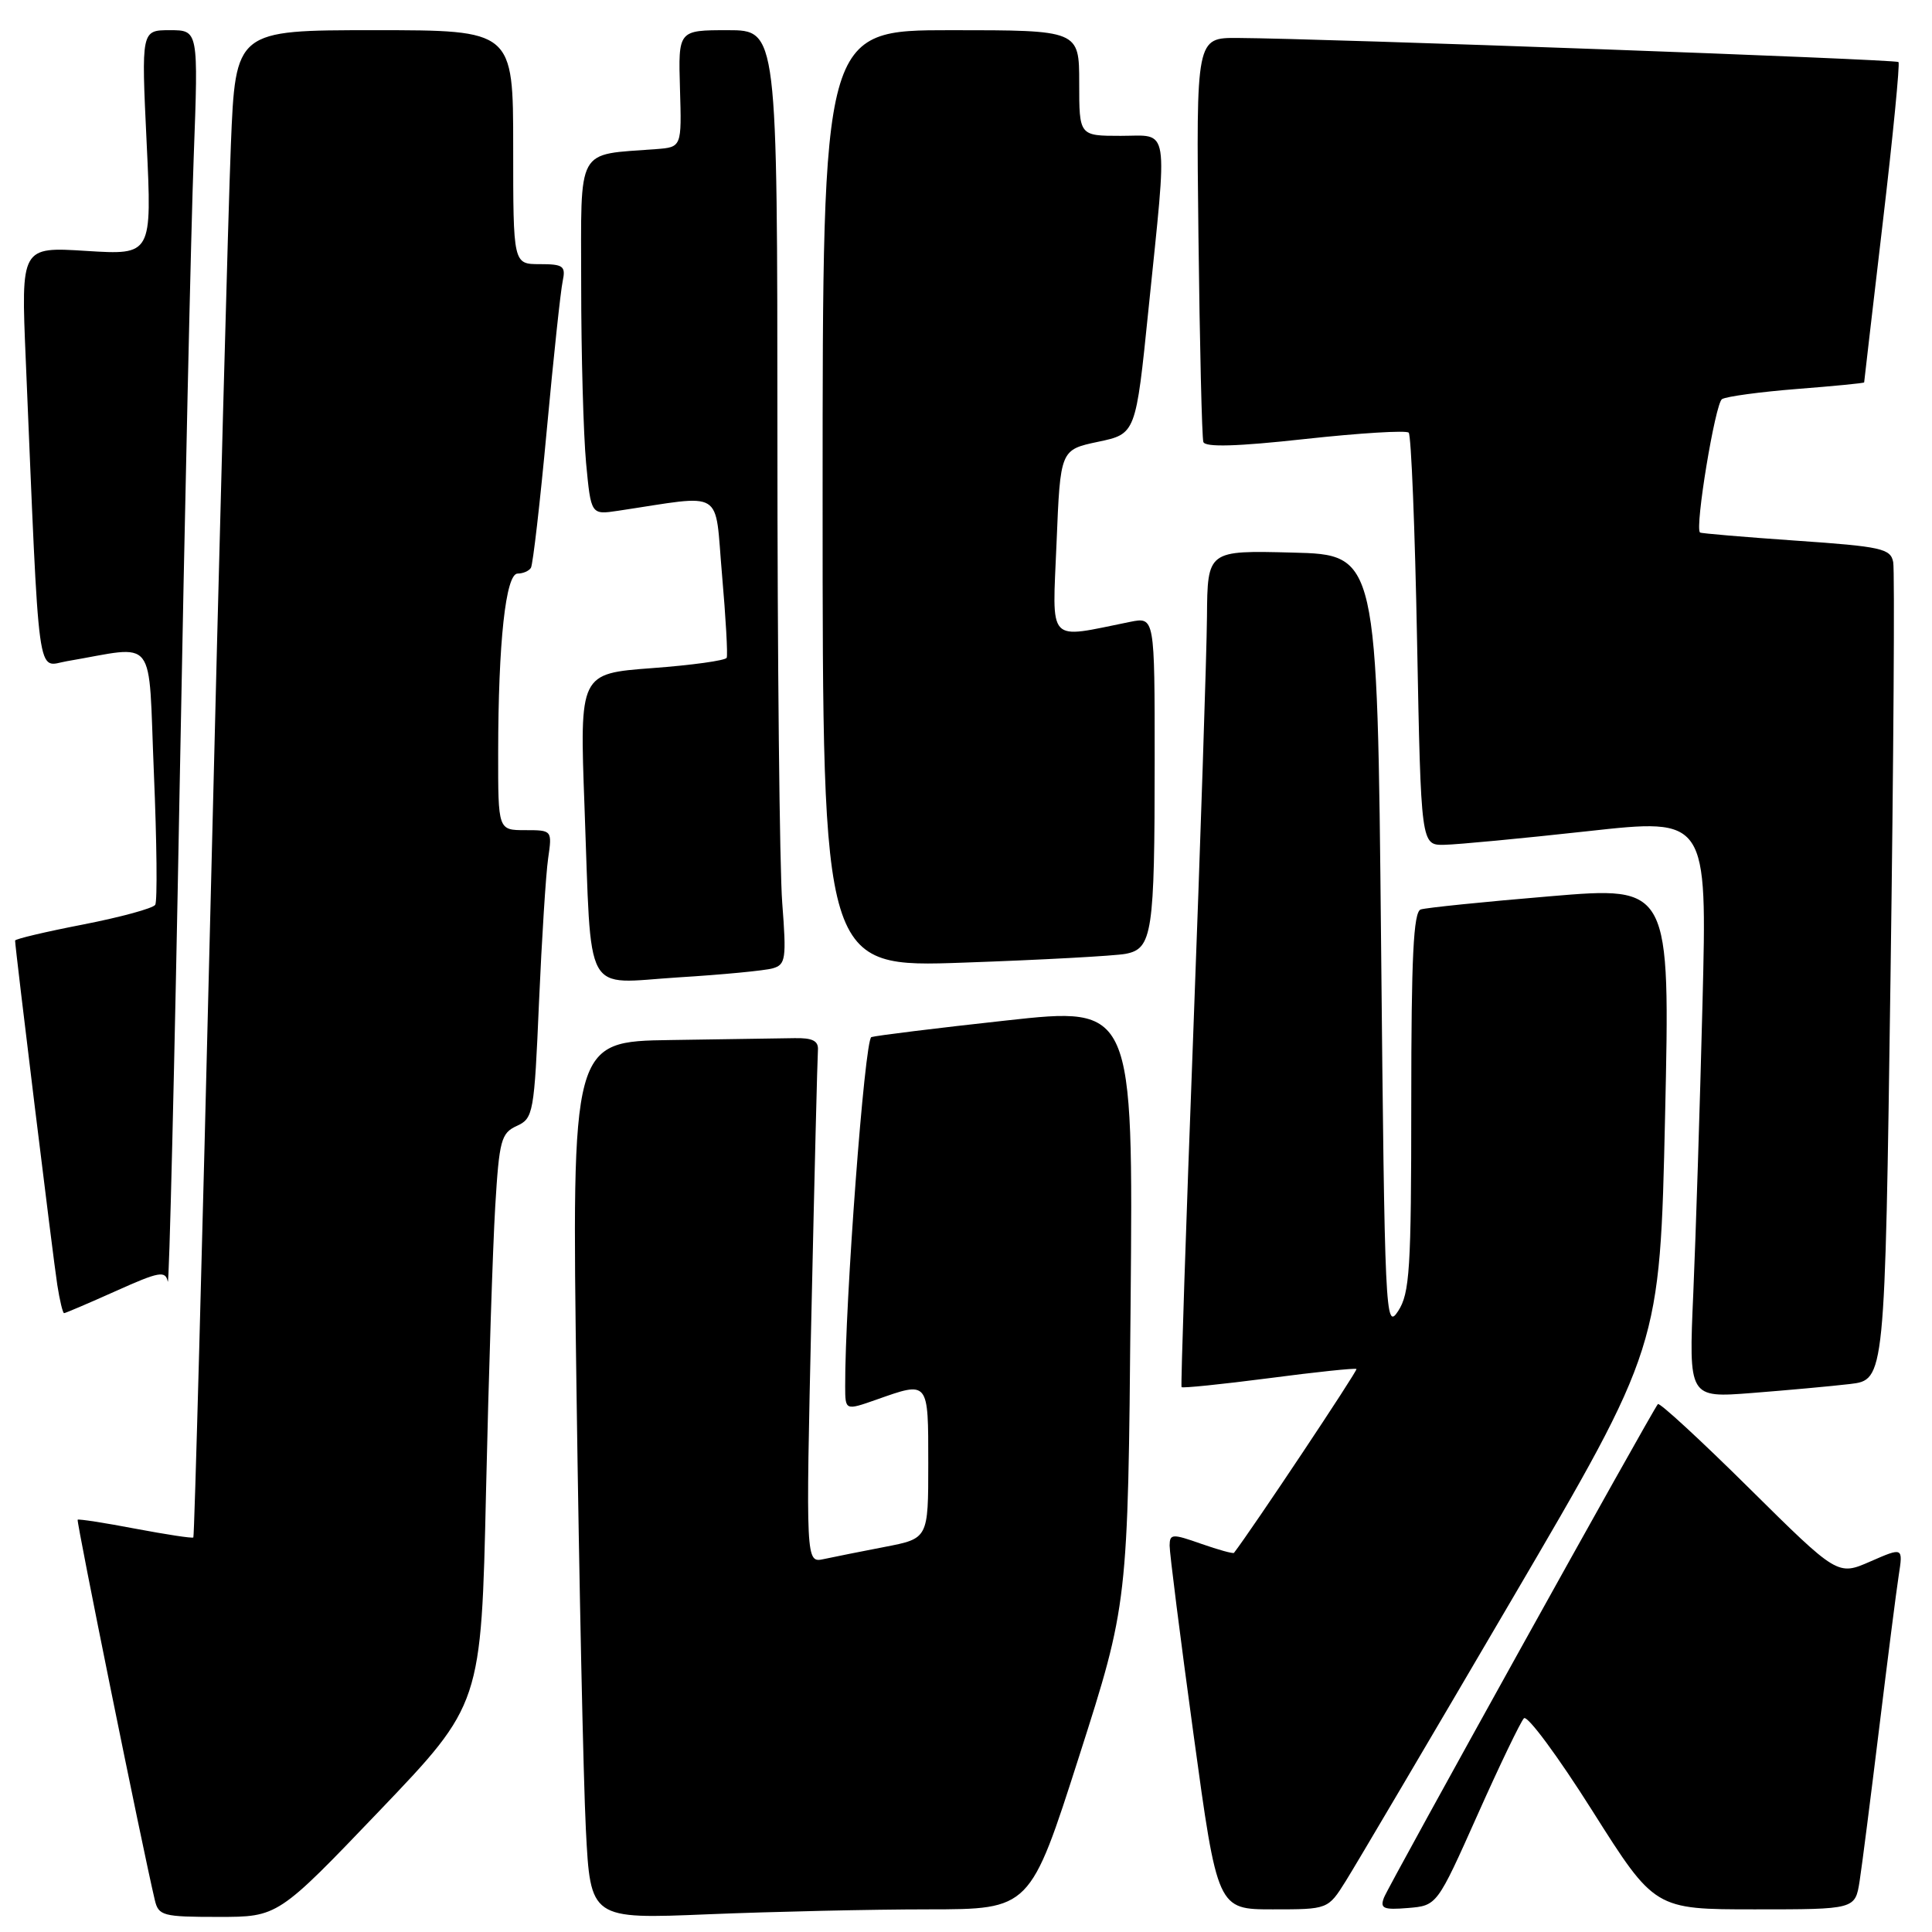 <?xml version="1.0" encoding="UTF-8" standalone="no"?>
<!DOCTYPE svg PUBLIC "-//W3C//DTD SVG 1.1//EN" "http://www.w3.org/Graphics/SVG/1.1/DTD/svg11.dtd" >
<svg xmlns="http://www.w3.org/2000/svg" xmlns:xlink="http://www.w3.org/1999/xlink" version="1.1" viewBox="0 0 256 256">
 <g >
 <path fill="currentColor"
d=" M 50.30 239.92 C 63.77 225.83 63.77 225.83 64.40 197.67 C 64.75 182.18 65.30 165.16 65.62 159.87 C 66.15 151.08 66.40 150.14 68.48 149.19 C 70.67 148.19 70.79 147.51 71.42 132.82 C 71.79 124.40 72.33 115.81 72.63 113.75 C 73.17 110.01 73.16 110.00 69.59 110.00 C 66.00 110.00 66.00 110.00 66.01 99.75 C 66.02 85.10 67.01 76.00 68.59 76.00 C 69.30 76.00 70.09 75.66 70.35 75.24 C 70.61 74.82 71.56 66.61 72.45 56.99 C 73.34 47.37 74.29 38.49 74.56 37.25 C 74.98 35.25 74.64 35.00 71.52 35.00 C 68.00 35.00 68.00 35.00 68.00 19.50 C 68.00 4.00 68.00 4.00 49.61 4.00 C 31.21 4.00 31.21 4.00 30.59 19.25 C 30.25 27.64 29.05 72.52 27.92 118.98 C 26.79 165.45 25.76 203.58 25.62 203.72 C 25.48 203.86 22.03 203.33 17.94 202.56 C 13.86 201.78 10.42 201.25 10.29 201.37 C 10.10 201.57 18.84 244.69 20.51 251.75 C 21.00 253.85 21.57 254.00 28.93 254.00 C 36.83 254.00 36.83 254.00 50.30 239.92 Z  M 123.00 253.00 C 136.50 252.99 136.50 252.99 142.98 232.75 C 149.46 212.50 149.46 212.50 149.81 172.93 C 150.16 133.37 150.16 133.37 133.33 135.22 C 124.07 136.23 116.03 137.23 115.46 137.42 C 114.57 137.73 111.95 172.67 111.99 183.71 C 112.00 186.91 112.00 186.91 116.13 185.46 C 123.09 183.00 123.00 182.88 123.00 193.93 C 123.00 203.86 123.00 203.86 117.25 204.97 C 114.09 205.58 110.44 206.31 109.14 206.59 C 106.77 207.09 106.77 207.09 107.52 173.94 C 107.92 155.70 108.31 140.05 108.38 139.14 C 108.47 137.92 107.67 137.51 105.25 137.56 C 103.46 137.59 96.09 137.70 88.87 137.81 C 75.75 138.00 75.75 138.00 76.39 184.25 C 76.74 209.69 77.30 235.86 77.63 242.40 C 78.24 254.30 78.24 254.30 93.87 253.65 C 102.47 253.30 115.58 253.00 123.00 253.00 Z  M 178.32 249.25 C 179.61 247.19 189.50 230.42 200.30 211.99 C 219.95 178.47 219.95 178.47 220.63 147.95 C 221.31 117.42 221.31 117.42 205.41 118.76 C 196.66 119.49 188.94 120.28 188.25 120.51 C 187.29 120.84 187.00 126.84 187.00 146.00 C 187.00 168.19 186.80 171.38 185.25 173.74 C 183.57 176.31 183.48 174.41 183.00 124.96 C 182.50 73.50 182.50 73.50 171.25 73.22 C 160.00 72.93 160.00 72.93 159.93 81.72 C 159.89 86.55 159.07 111.42 158.11 137.00 C 157.14 162.57 156.45 183.63 156.56 183.80 C 156.67 183.96 161.87 183.43 168.12 182.62 C 174.36 181.80 179.59 181.25 179.74 181.40 C 179.93 181.59 165.89 202.67 163.51 205.76 C 163.40 205.90 161.44 205.36 159.16 204.56 C 155.33 203.21 155.00 203.23 154.98 204.79 C 154.97 205.73 156.39 216.96 158.14 229.75 C 161.32 253.00 161.32 253.00 168.65 253.00 C 175.97 253.00 175.97 253.00 178.32 249.25 Z  M 195.77 240.50 C 198.71 233.90 201.49 228.13 201.93 227.68 C 202.38 227.23 206.45 232.74 210.99 239.93 C 219.25 253.00 219.25 253.00 232.54 253.00 C 245.82 253.00 245.82 253.00 246.41 249.25 C 246.73 247.19 247.89 238.07 249.00 229.00 C 250.11 219.93 251.27 210.81 251.59 208.75 C 252.17 205.01 252.17 205.01 247.84 206.90 C 243.50 208.80 243.50 208.80 231.78 197.20 C 225.34 190.82 219.89 185.80 219.68 186.05 C 218.89 186.97 184.02 249.79 183.39 251.43 C 182.83 252.88 183.30 253.09 186.57 252.82 C 190.41 252.50 190.41 252.50 195.77 240.50 Z  M 245.13 183.39 C 249.76 182.84 249.76 182.84 250.50 129.67 C 250.91 100.42 251.07 75.59 250.86 74.49 C 250.52 72.69 249.32 72.42 237.99 71.64 C 231.12 71.16 225.39 70.68 225.26 70.56 C 224.55 69.94 227.28 53.45 228.17 52.89 C 228.75 52.53 233.23 51.93 238.11 51.54 C 243.00 51.16 247.00 50.77 247.01 50.67 C 247.01 50.58 248.12 41.07 249.47 29.55 C 250.83 18.03 251.76 8.43 251.56 8.22 C 251.20 7.86 175.43 5.10 164.00 5.03 C 158.50 5.00 158.50 5.00 158.80 31.25 C 158.97 45.69 159.26 57.98 159.45 58.56 C 159.68 59.28 163.86 59.17 172.93 58.17 C 180.16 57.38 186.34 57.00 186.66 57.33 C 186.99 57.65 187.49 70.09 187.77 84.96 C 188.29 112.00 188.29 112.00 191.39 111.94 C 193.10 111.91 201.64 111.10 210.36 110.14 C 226.21 108.39 226.21 108.39 225.59 132.94 C 225.25 146.45 224.70 163.74 224.37 171.36 C 223.76 185.23 223.76 185.23 232.13 184.58 C 236.73 184.22 242.58 183.69 245.13 183.39 Z  M 15.35 171.07 C 21.11 168.48 21.92 168.34 22.23 169.82 C 22.41 170.74 23.13 141.35 23.80 104.50 C 24.48 67.65 25.32 29.96 25.67 20.75 C 26.29 4.00 26.29 4.00 22.51 4.00 C 18.72 4.00 18.72 4.00 19.43 18.89 C 20.14 33.79 20.14 33.79 11.46 33.25 C 2.78 32.70 2.78 32.70 3.41 47.60 C 5.27 91.63 4.81 88.30 8.87 87.61 C 20.96 85.56 19.61 83.83 20.39 102.42 C 20.78 111.56 20.86 119.42 20.57 119.89 C 20.28 120.36 15.98 121.53 11.02 122.50 C 6.06 123.46 2.00 124.42 2.00 124.63 C 2.00 125.57 7.06 166.91 7.59 170.25 C 7.91 172.31 8.32 174.00 8.49 174.00 C 8.67 174.00 11.75 172.68 15.35 171.07 Z  M 102.39 128.31 C 104.11 127.82 104.22 127.06 103.65 119.64 C 103.30 115.16 103.01 87.31 103.01 57.75 C 103.00 4.00 103.00 4.00 96.43 4.00 C 89.87 4.00 89.87 4.00 90.10 11.75 C 90.33 19.50 90.33 19.50 86.92 19.76 C 76.24 20.57 77.00 19.20 77.01 37.80 C 77.01 46.98 77.31 57.59 77.66 61.36 C 78.31 68.22 78.31 68.22 81.90 67.68 C 96.21 65.54 94.66 64.59 95.67 76.13 C 96.17 81.83 96.45 86.80 96.29 87.16 C 96.13 87.52 91.68 88.14 86.40 88.53 C 76.80 89.25 76.80 89.25 77.45 106.88 C 78.41 132.60 77.16 130.31 89.85 129.51 C 95.71 129.15 101.35 128.61 102.39 128.31 Z  M 149.14 126.39 C 152.69 125.72 153.00 123.69 153.00 100.75 C 153.00 81.75 153.00 81.75 149.75 82.40 C 138.60 84.64 139.44 85.55 140.00 71.89 C 140.50 59.60 140.50 59.60 145.50 58.54 C 150.50 57.49 150.50 57.49 152.18 40.99 C 154.73 16.06 155.04 18.00 148.50 18.00 C 143.00 18.00 143.00 18.00 143.00 11.00 C 143.00 4.00 143.00 4.00 126.00 4.00 C 109.00 4.00 109.00 4.00 109.00 66.11 C 109.00 128.22 109.00 128.22 127.75 127.55 C 138.06 127.19 147.69 126.66 149.14 126.39 Z "/>
</g>
</svg>